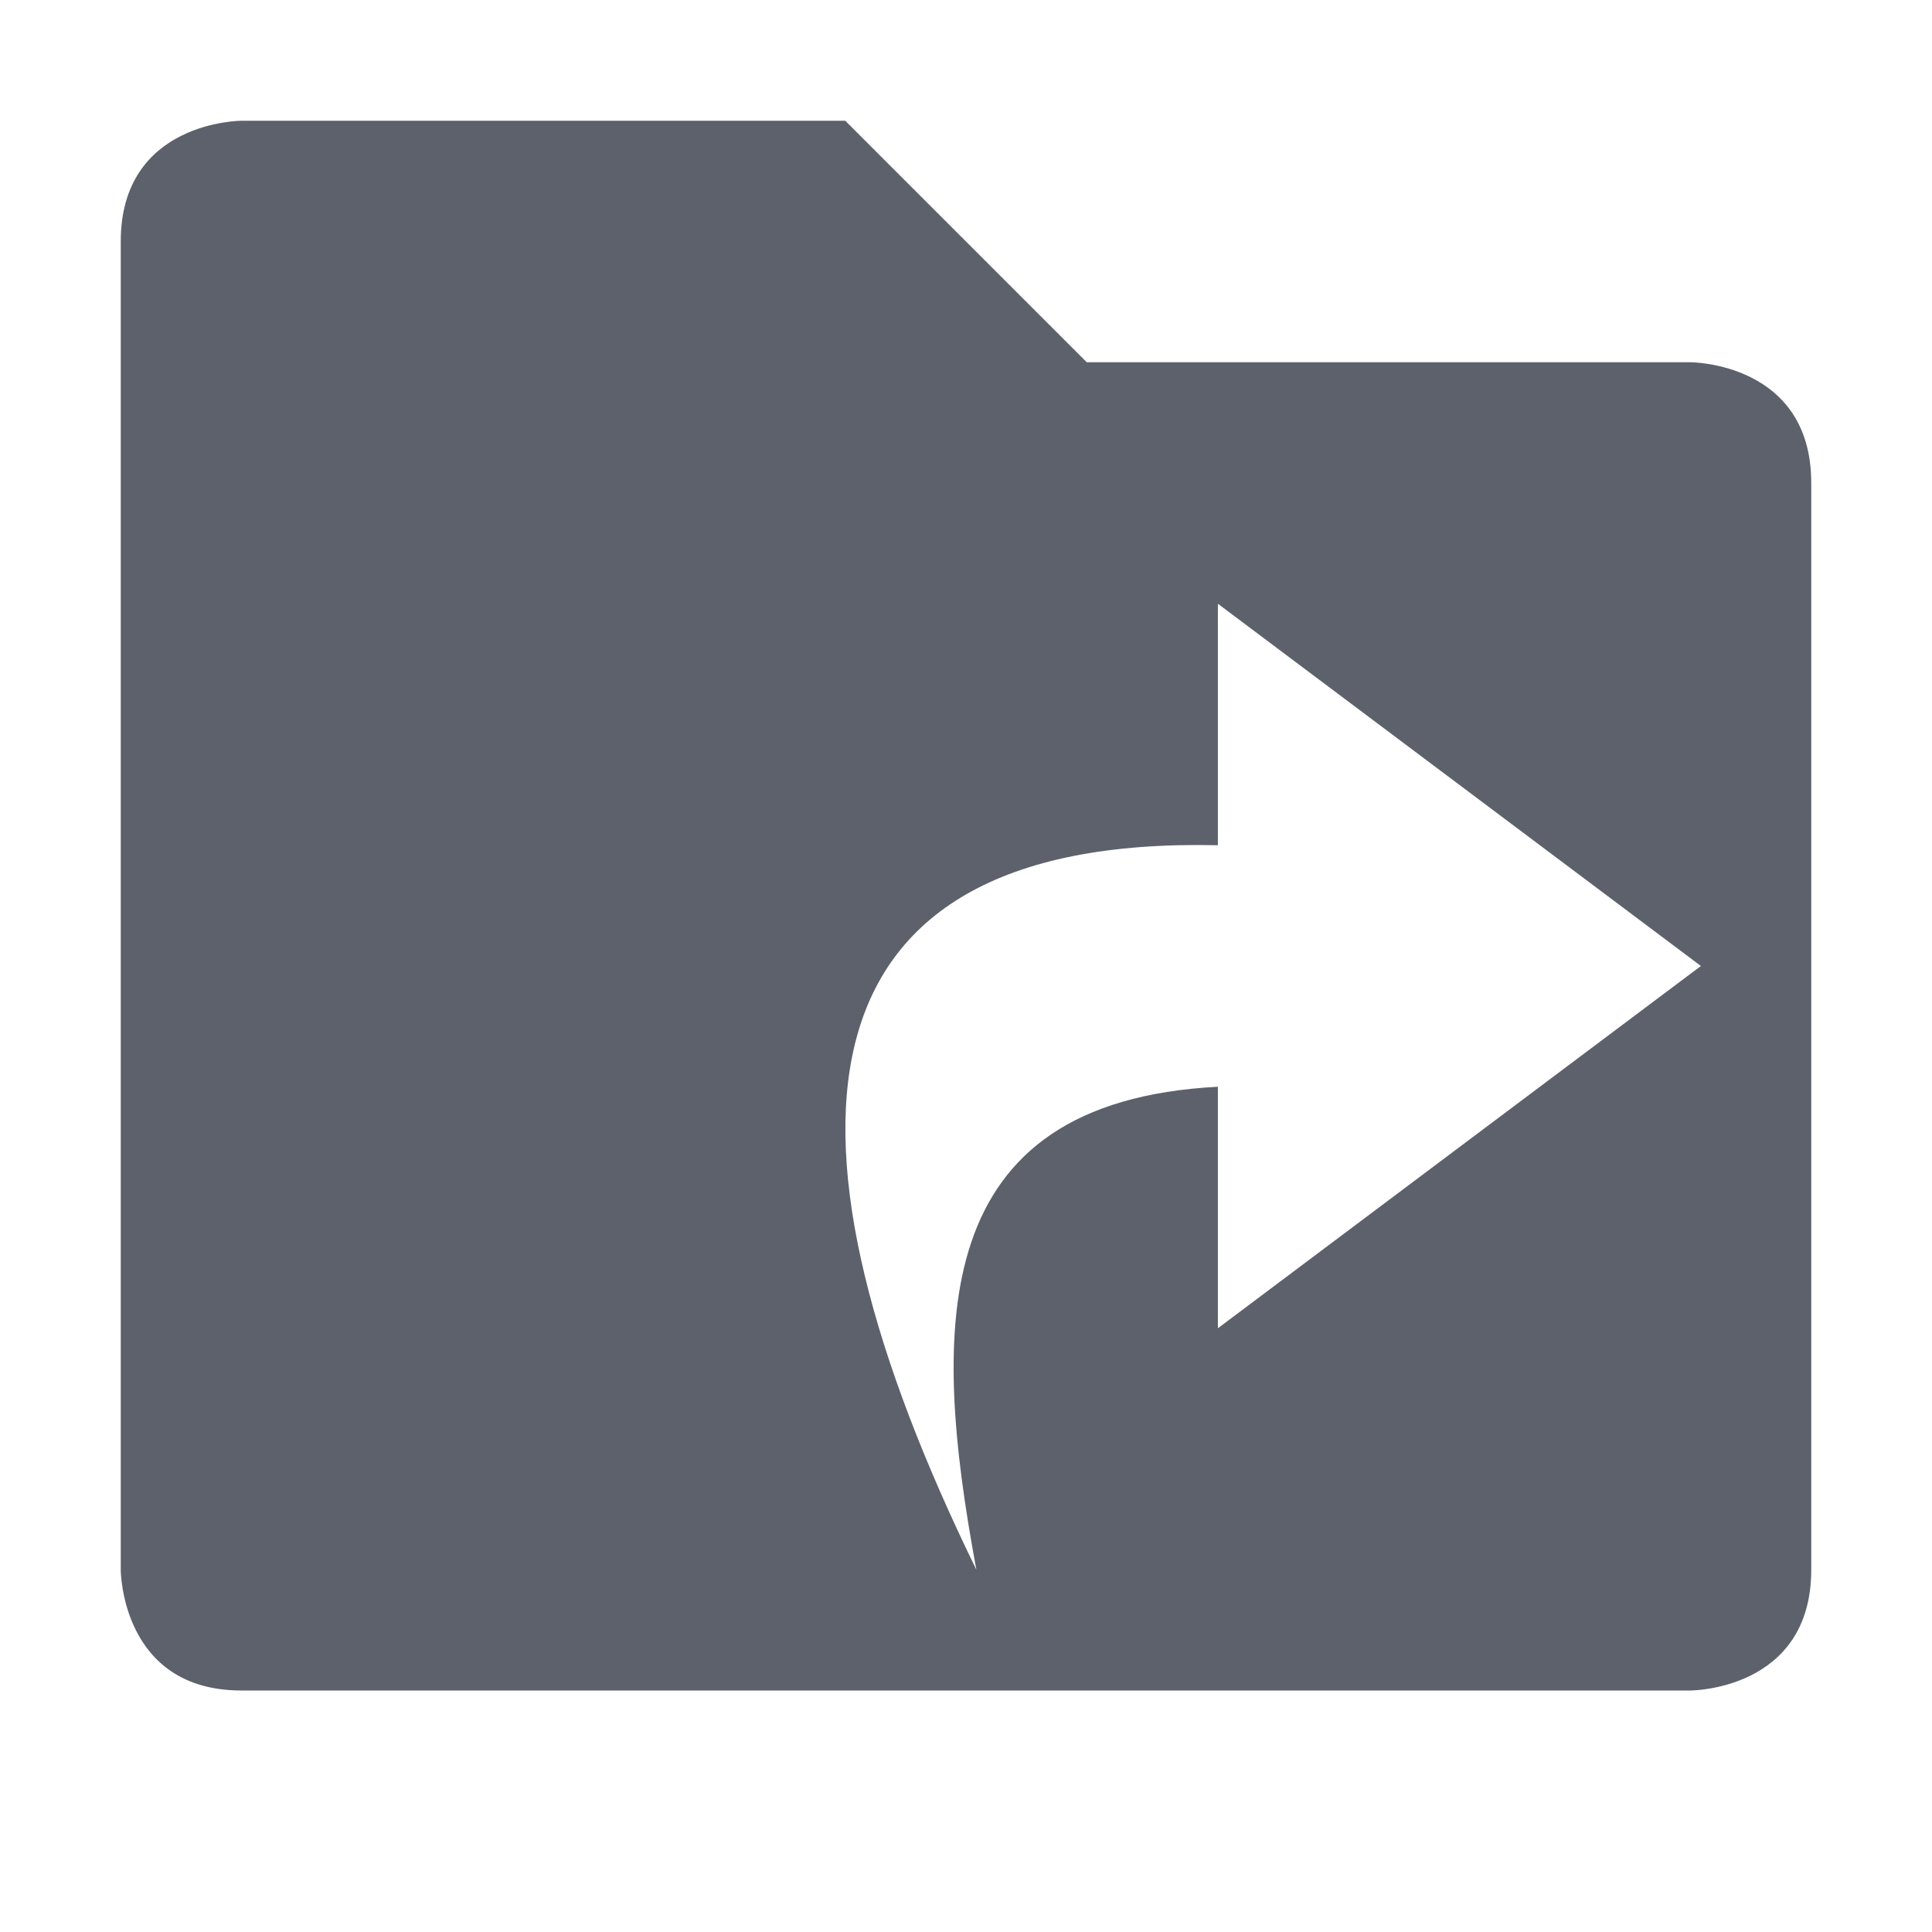 <?xml version="1.0" encoding="UTF-8"?>
<svg xmlns="http://www.w3.org/2000/svg" xmlns:xlink="http://www.w3.org/1999/xlink" width="24px" height="24px" viewBox="0 0 24 24" version="1.1">
<g id="surface1">
<path style=" stroke:none;fill-rule:nonzero;fill:rgb(36.078%,38.039%,42.353%);fill-opacity:1;" d="M 3 1.5 C 3 1.5 1.5 1.5 1.5 3 L 1.5 19.5 C 1.5 19.5 1.5 21 3 21 L 21 21 C 21 21 22.5 21 22.5 19.5 L 22.5 6 C 22.5 4.5 21 4.5 21 4.5 L 13.5 4.5 L 10.5 1.5 Z M 15.129 7.5 L 21.129 12 L 15.129 16.5 L 15.129 13.5 C 11.52 13.688 11.566 16.473 12.129 19.5 C 9.543 14.211 9.691 10.375 15.129 10.5 Z M 15.129 7.5 "/>
</g>
</svg>
